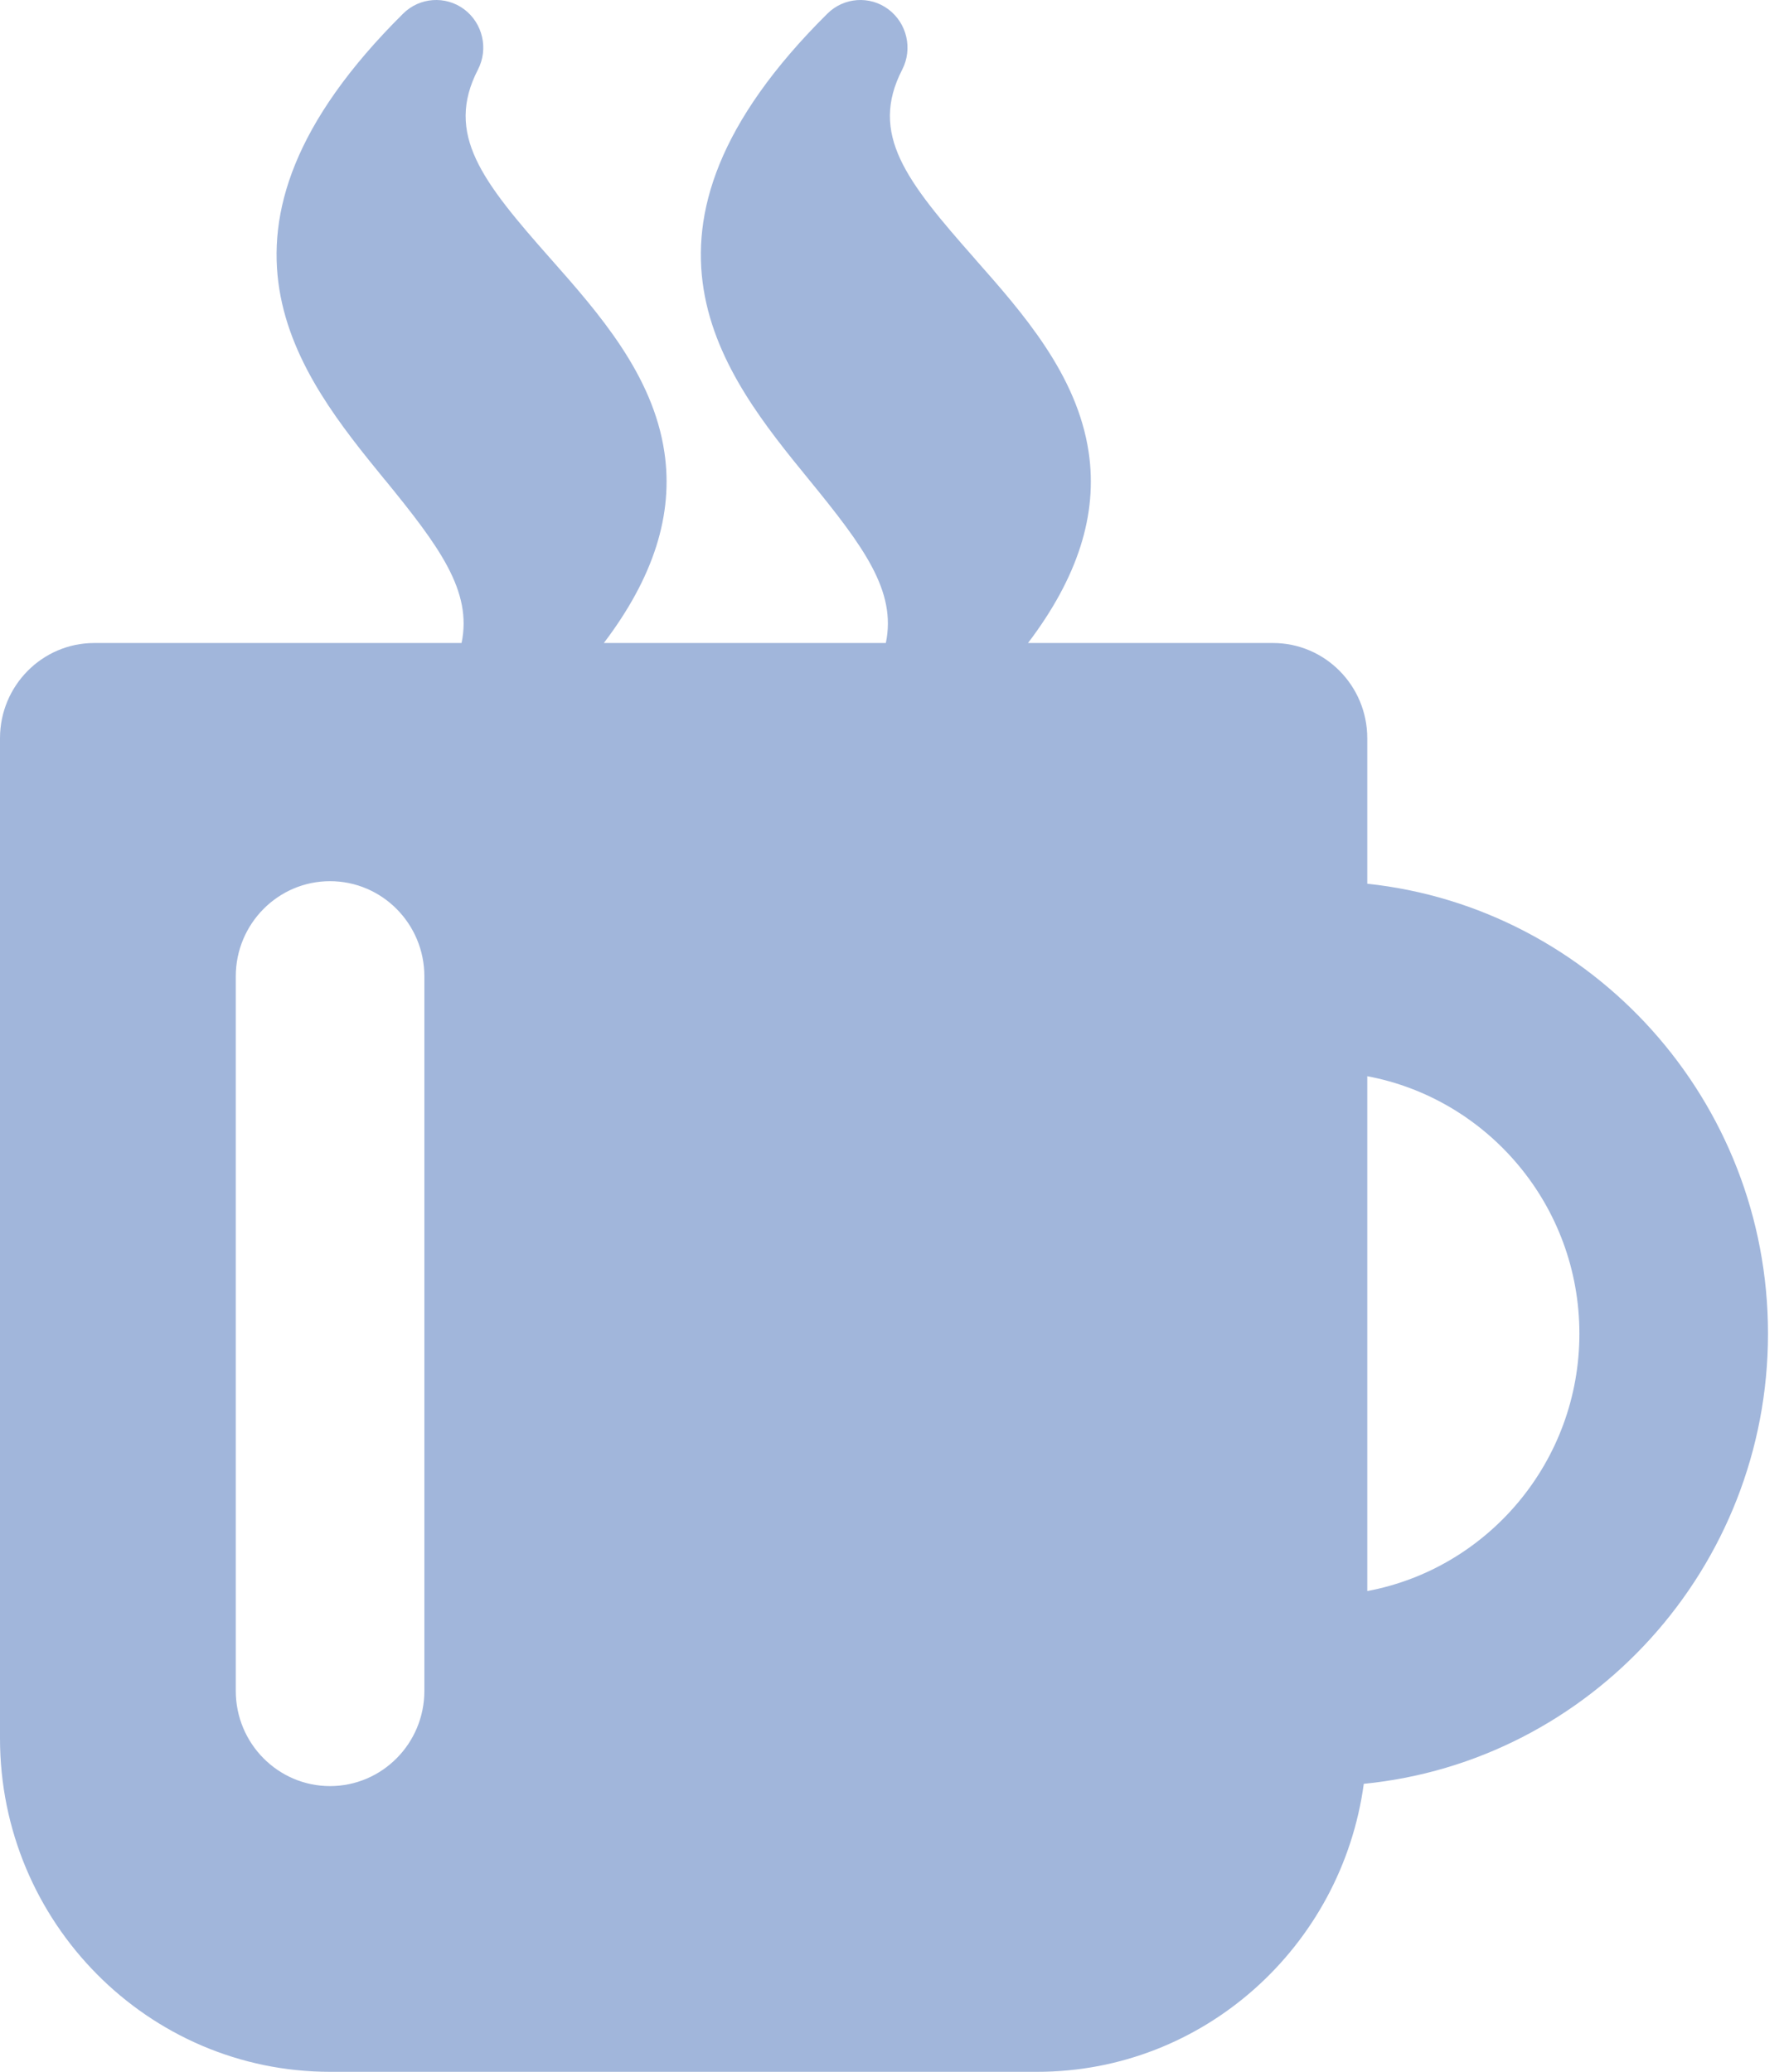 <svg width="19" height="22" viewBox="0 0 19 22" fill="none" xmlns="http://www.w3.org/2000/svg">
<path fill-rule="evenodd" clip-rule="evenodd" d="M14.521 9.384V7.839C14.521 7.281 14.072 6.828 13.52 6.828H10.918C11.444 6.135 11.661 5.466 11.562 4.801C11.439 3.977 10.863 3.325 10.354 2.749L10.353 2.747C9.625 1.923 9.229 1.424 9.582 0.739C9.695 0.519 9.633 0.247 9.435 0.099C9.238 -0.049 8.962 -0.029 8.787 0.145C6.447 2.466 7.688 3.986 8.594 5.096L8.594 5.096C9.174 5.806 9.523 6.277 9.408 6.828H6.413C6.939 6.135 7.155 5.466 7.056 4.801C6.934 3.978 6.359 3.326 5.85 2.75L5.847 2.747C5.119 1.923 4.723 1.424 5.076 0.739C5.19 0.519 5.127 0.247 4.93 0.099C4.732 -0.049 4.456 -0.029 4.281 0.145C1.941 2.466 3.182 3.985 4.088 5.096L4.089 5.096C4.668 5.806 5.017 6.277 4.902 6.828H1.001C0.449 6.828 0 7.281 0 7.839V18.46C0 20.412 1.573 22 3.505 22H11.016C12.786 22 14.25 20.666 14.484 18.942C16.889 18.705 18.777 16.652 18.777 14.161C18.777 11.683 16.909 9.638 14.521 9.384ZM4.507 17.955C4.507 18.513 4.058 18.966 3.505 18.966C2.953 18.966 2.504 18.513 2.504 17.955V10.368C2.504 9.81 2.953 9.357 3.505 9.357C4.058 9.357 4.507 9.81 4.507 10.368V17.955ZM16.774 14.162C16.774 12.801 15.801 11.668 14.521 11.428V16.895C15.801 16.656 16.774 15.522 16.774 14.162Z" fill="#A1B6DB"/>
</svg>

